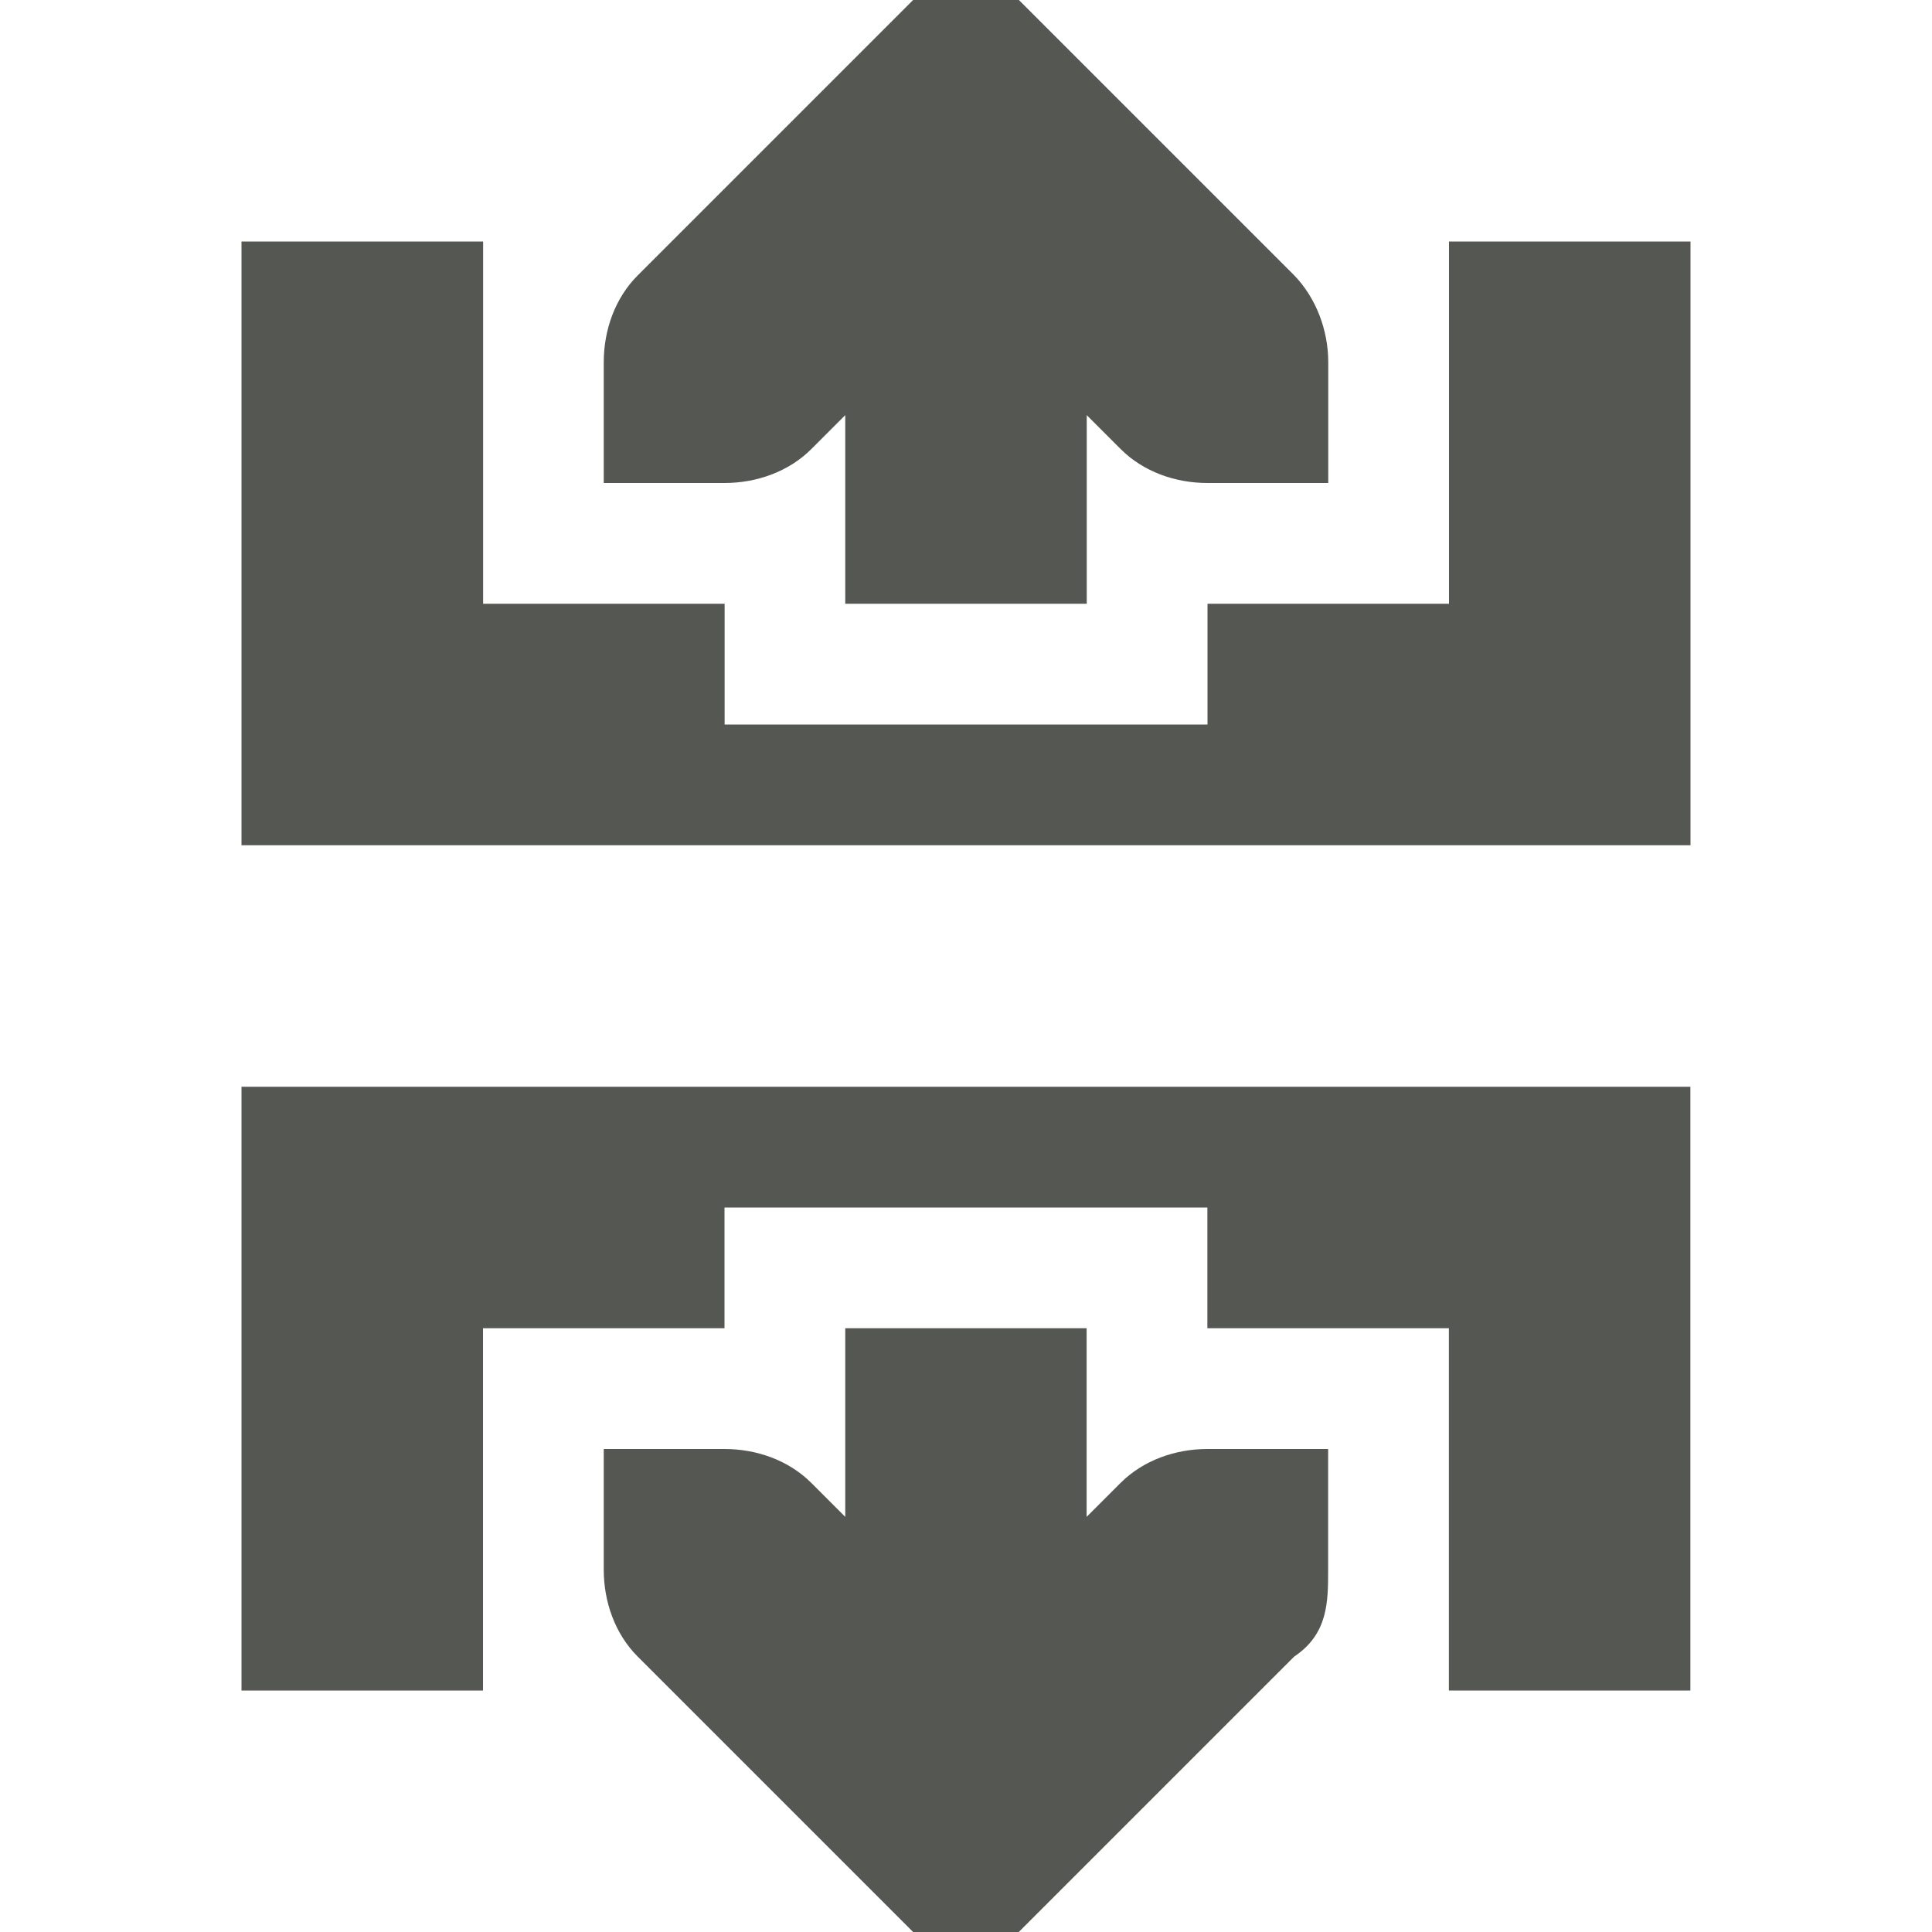 <svg viewBox="0 0 16 16" xmlns="http://www.w3.org/2000/svg"><path d="m7.562 0-.281.281-2 2c-.188.188-.281.453-.281.719v1h1c.265 0 .531-.093.719-.281l.281-.281v1.562h2v-1.562l.281.281c.188.188.453.281.719.281h1v-1c0-.265-.1-.531-.281-.719l-2-2-.281-.281zm-5.562 2v5h12v-5h-2v3h-2v1h-1.148-1.703-1.148v-1h-2v-3zm0 7v5h2v-3h2v-1h1.148 1.703 1.148v1h2v3h2v-5zm5 2v1.562l-.281-.281c-.188-.188-.453-.281-.719-.281h-1v1c0 .265.093.531.281.719l2 2 .281.281h.875l.281-.281 2-2c.281-.188.281-.453.281-.719v-1h-1c-.265 0-.531.093-.719.281l-.281.281v-1.562z" fill="#555753"/></svg>